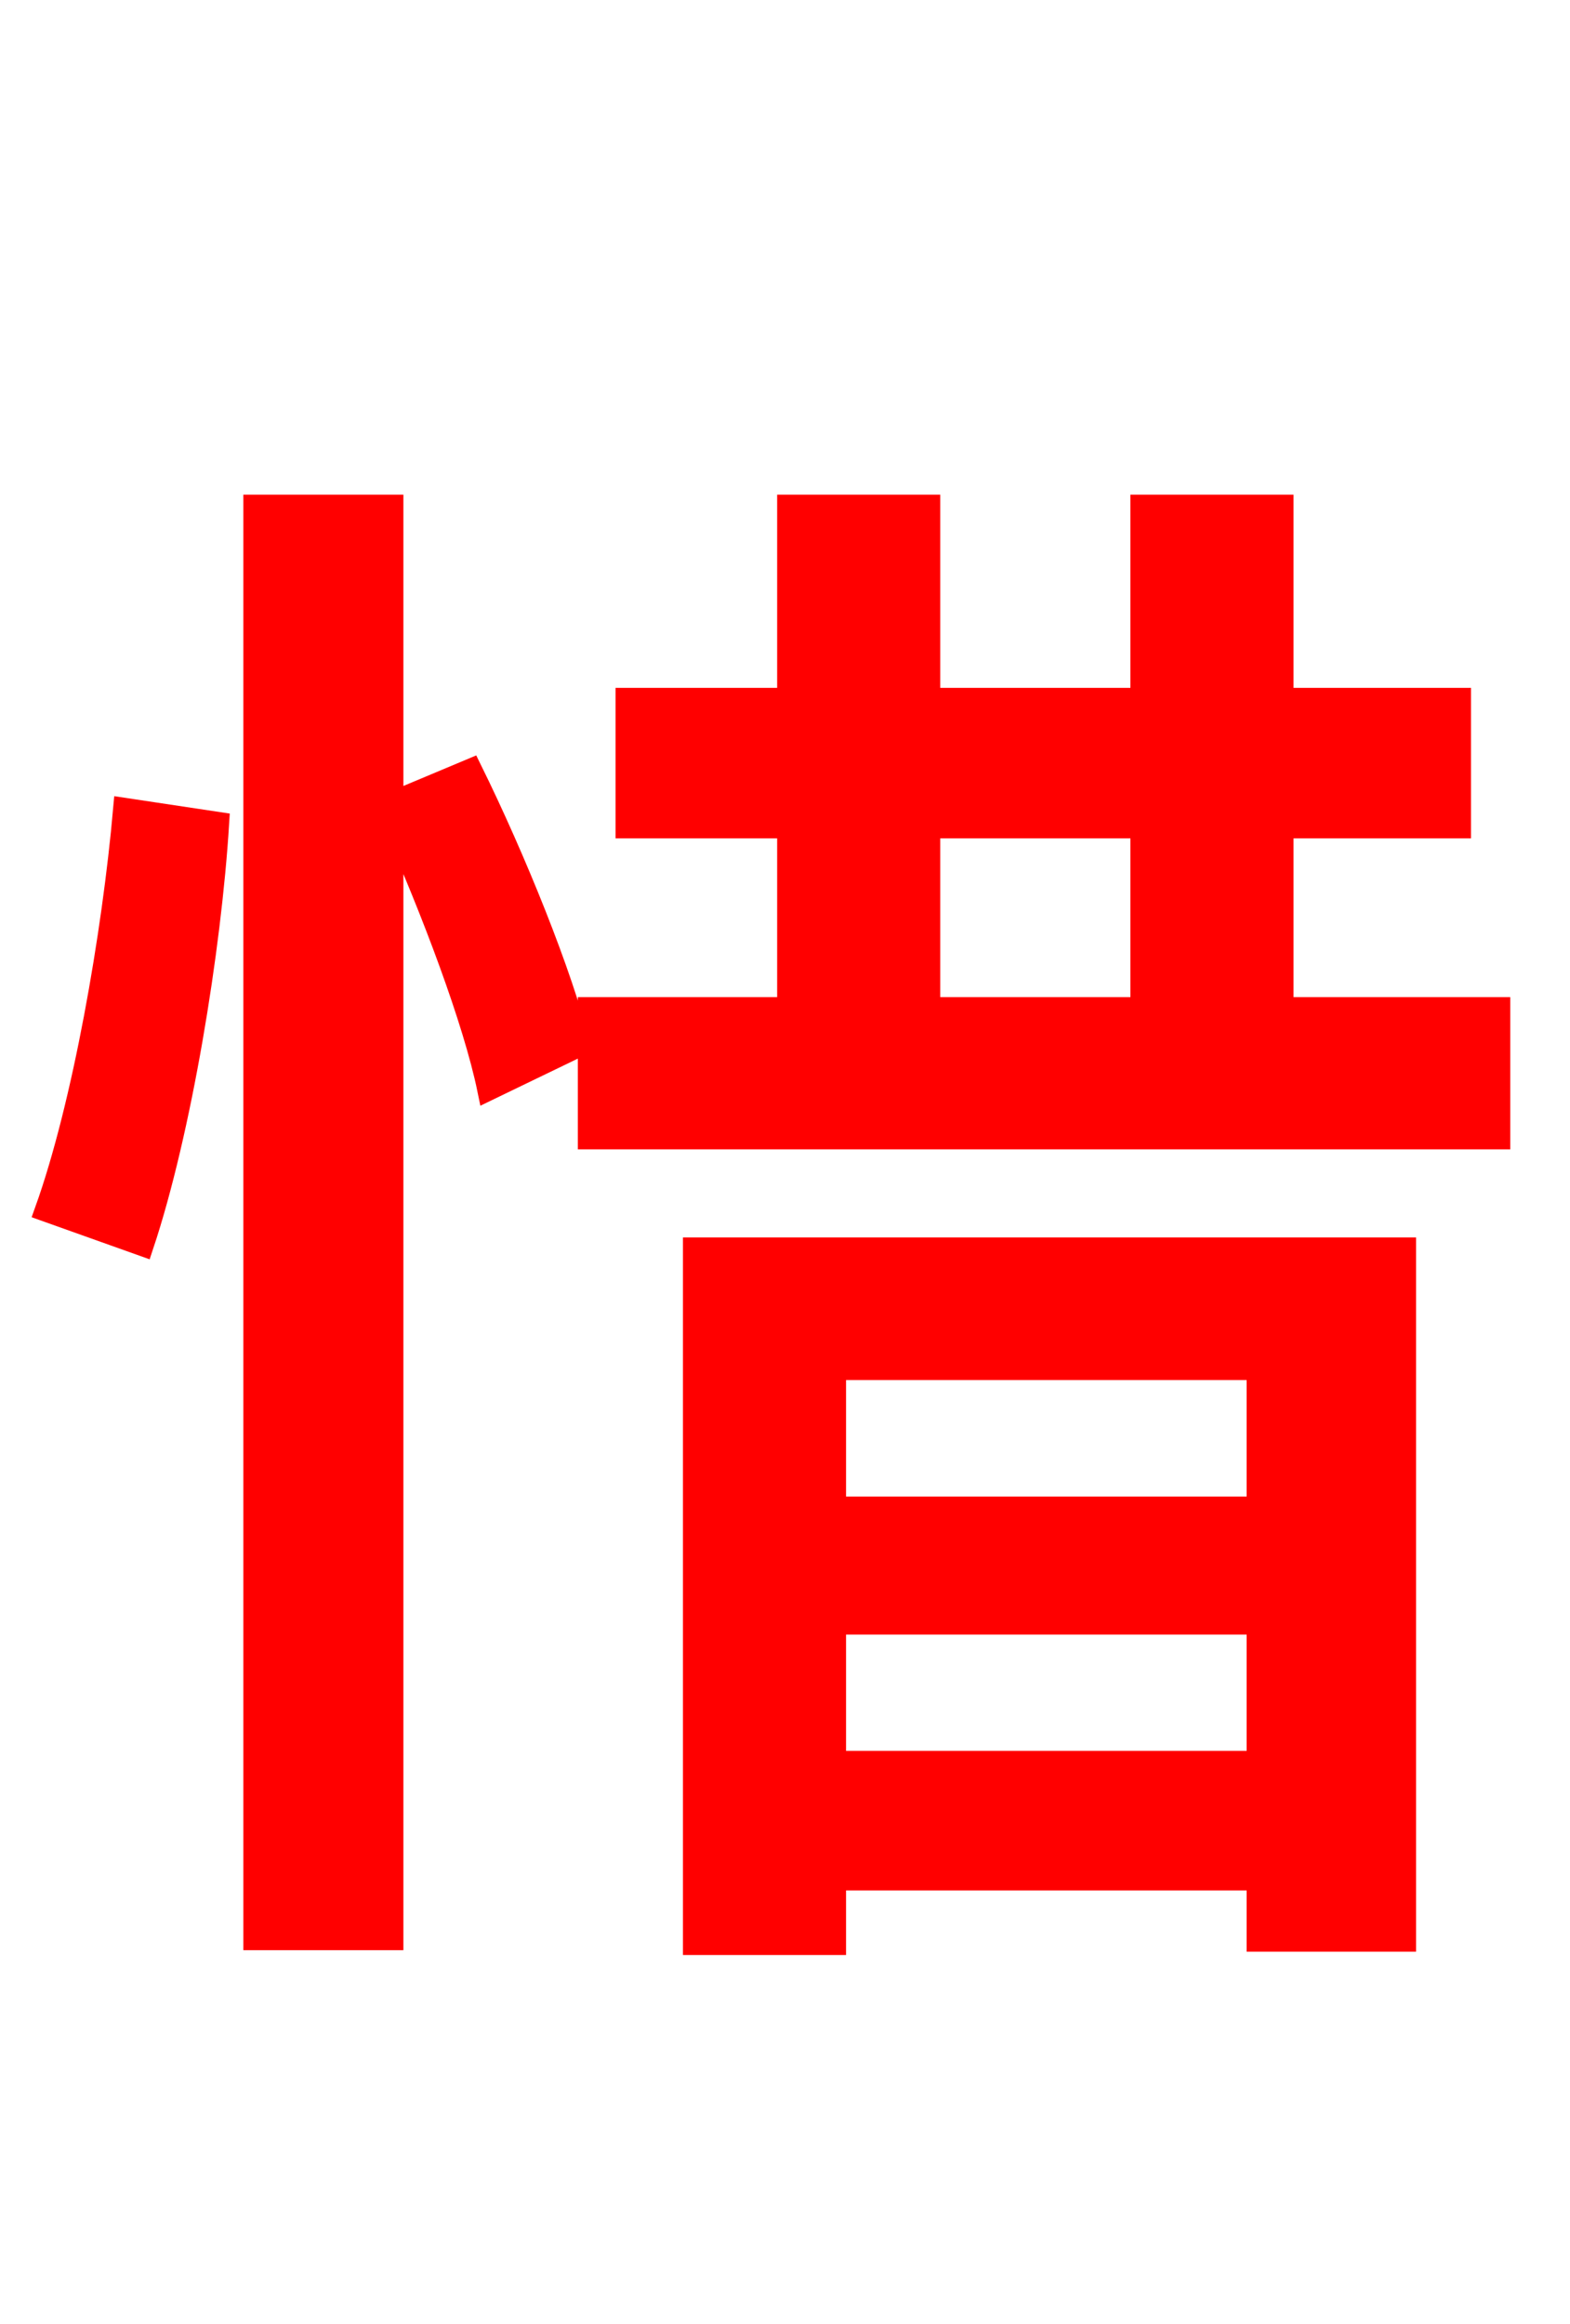 <svg xmlns="http://www.w3.org/2000/svg" xmlns:xlink="http://www.w3.org/1999/xlink" width="72" height="106.56"><path fill="red" stroke="red" d="M6.55 57.10C8.28 51.91 9.65 43.56 10.01 37.73L5.69 37.08C5.18 42.84 3.82 50.69 2.09 55.51ZM18.00 36.79L18.00 23.18L11.66 23.18L11.66 88.92L18.00 88.92L18.00 37.66C19.80 41.69 21.74 46.80 22.39 49.97L26.57 47.95C25.78 44.71 23.62 39.38 21.60 35.28ZM57.67 62.78L57.67 69.12L38.30 69.12L38.30 62.78ZM38.30 80.78L38.30 74.45L57.67 74.45L57.67 80.78ZM31.82 89.14L38.30 89.14L38.30 86.18L57.67 86.18L57.67 88.99L64.44 88.99L64.44 57.24L31.82 57.24ZM42.62 37.94L52.34 37.94L52.34 46.22L42.62 46.22ZM58.82 46.22L58.82 37.94L66.96 37.94L66.96 32.04L58.82 32.04L58.82 23.18L52.34 23.18L52.34 32.04L42.62 32.04L42.62 23.18L36.14 23.18L36.14 32.04L28.73 32.04L28.73 37.94L36.14 37.94L36.14 46.22L27.00 46.22L27.00 52.20L68.76 52.20L68.76 46.22Z"/></svg>
